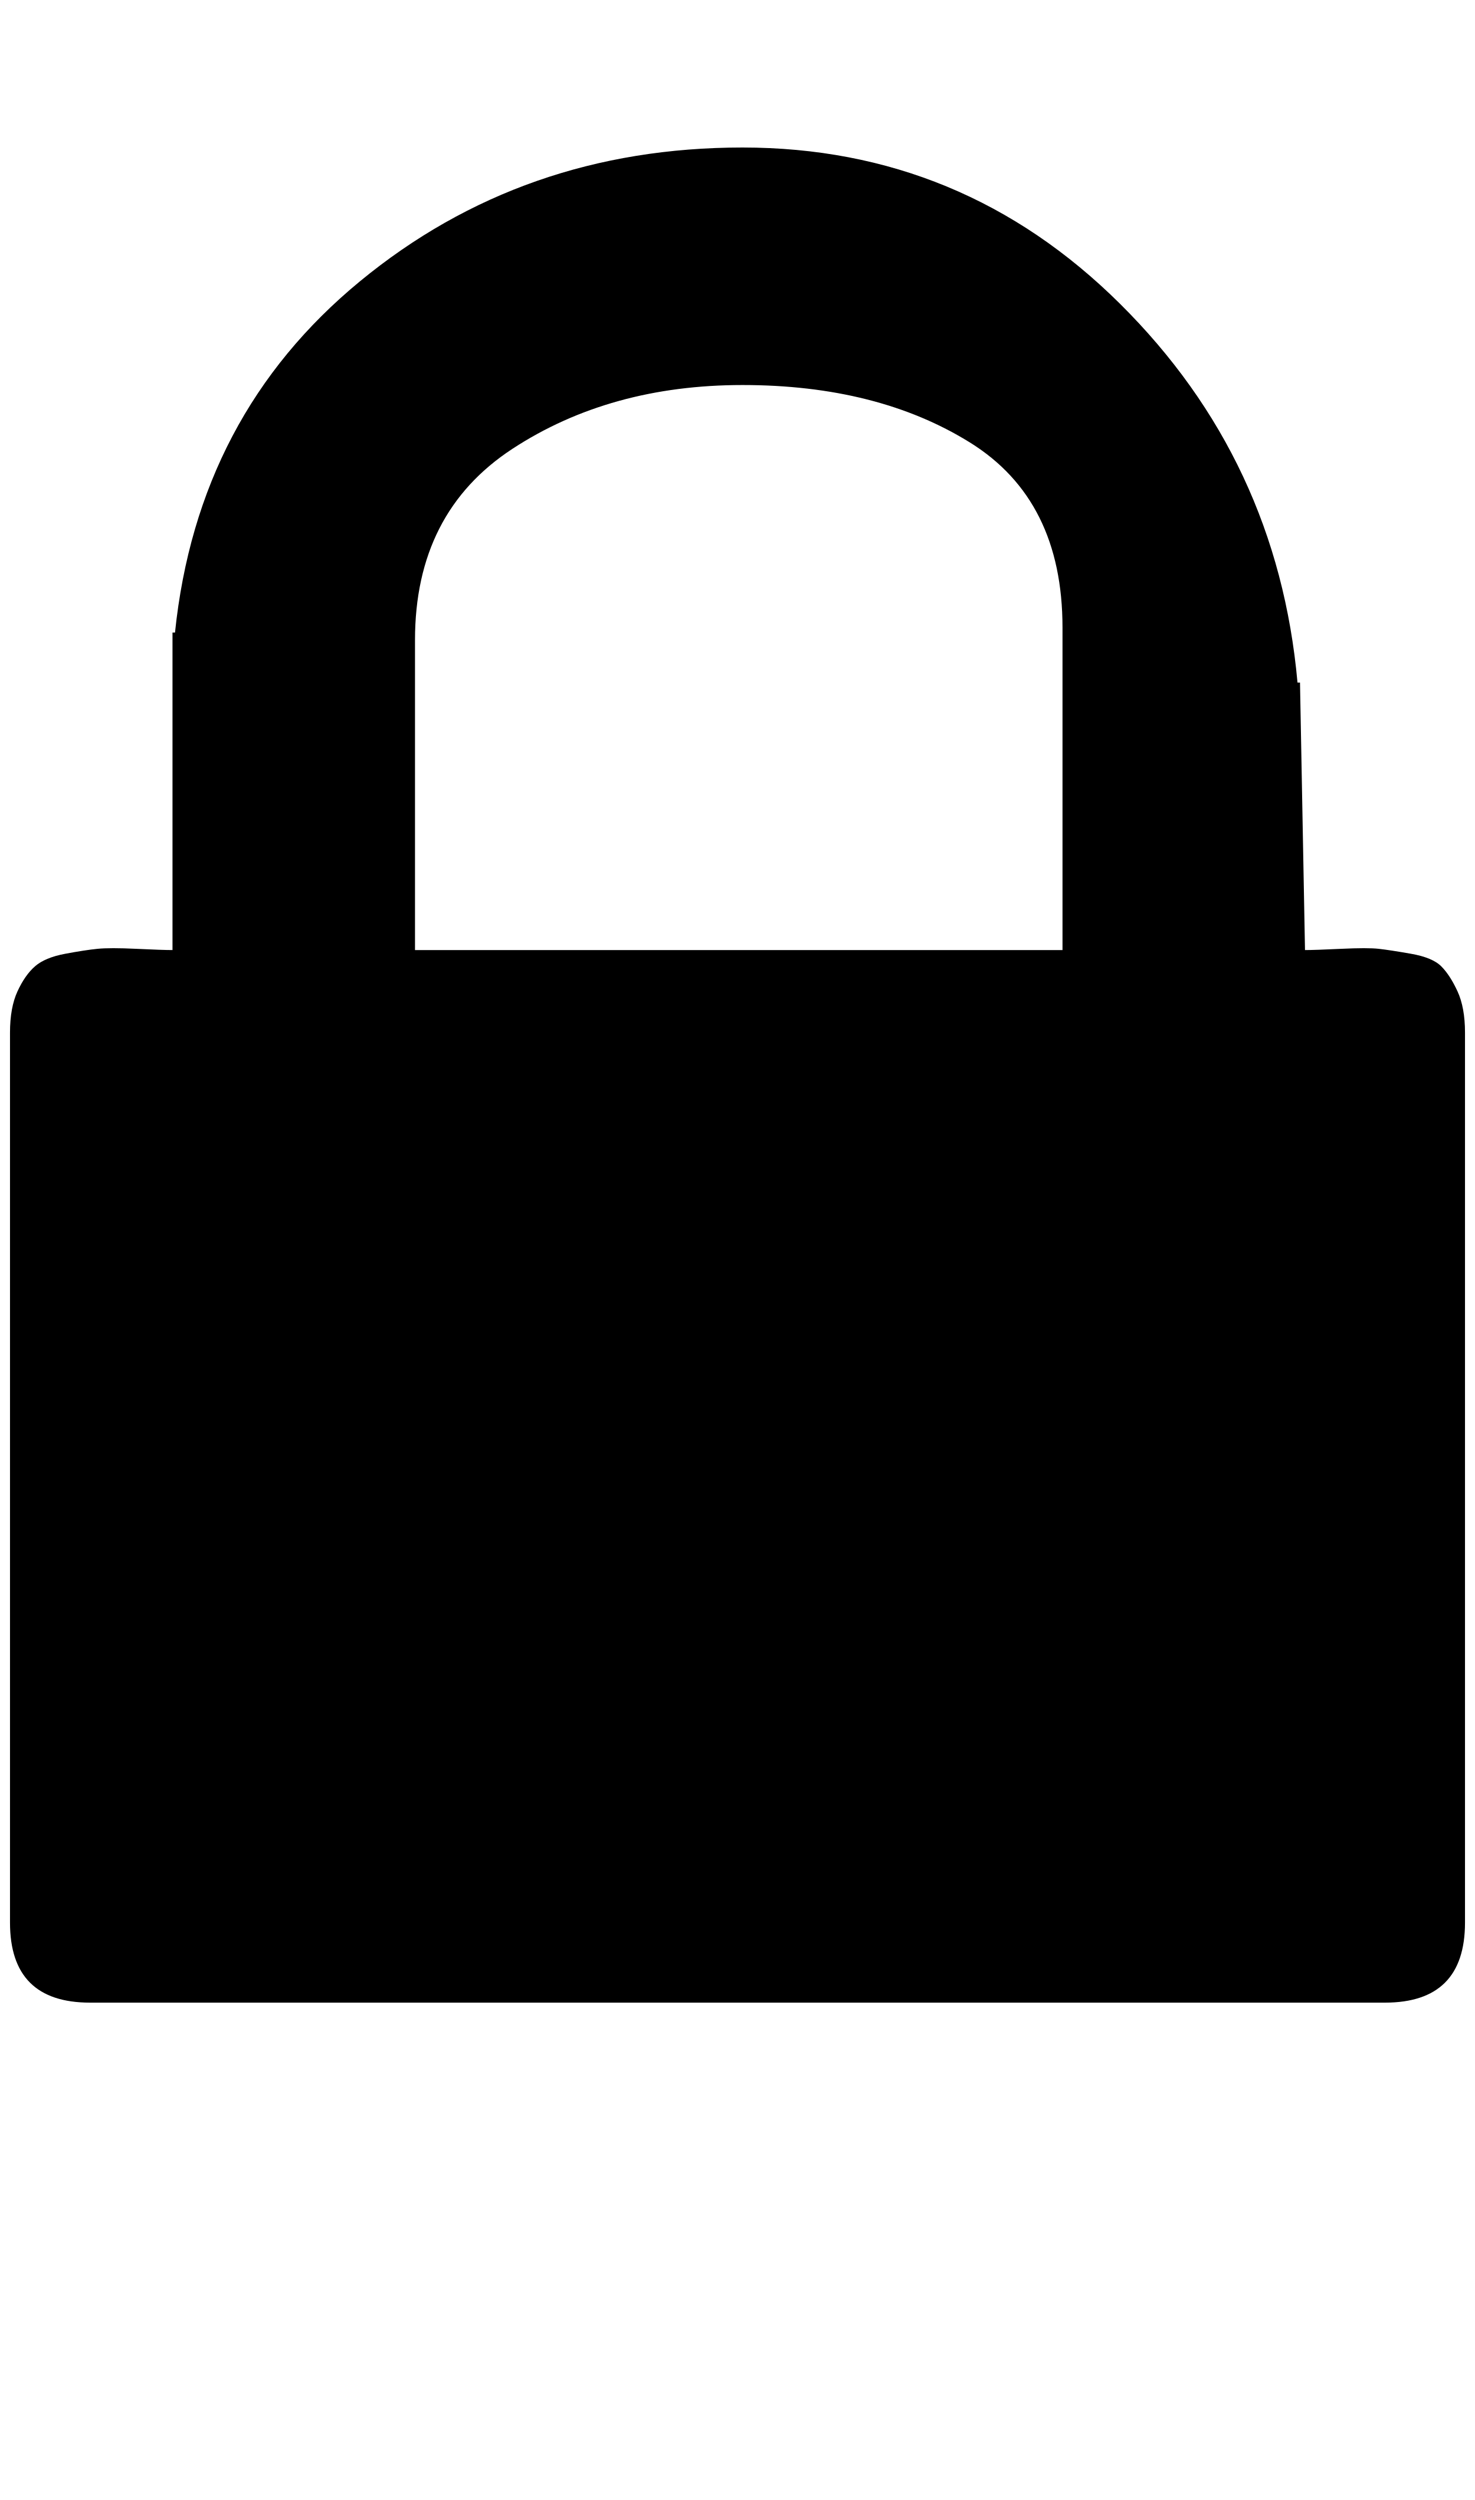 <svg xmlns="http://www.w3.org/2000/svg" width="0.59em" height="1em" viewBox="0 0 582 1000"><path fill="currentColor" d="M582 413v356q0 32-32 32H32q-32 0-32-32V413q0-10 3-16.5t7-10t12-5t13-2t15.5 0t14.5.5V253h1q9-87 74-140.5T293 59t151 62.5T515 273h1l2 107q4 0 14.5-.5t15 0t13 2t12 5t6.5 10t3 16.5M421 251q0-51-37-74t-91-23q-53 0-92 25.5T162 256v124h259z"/></svg>